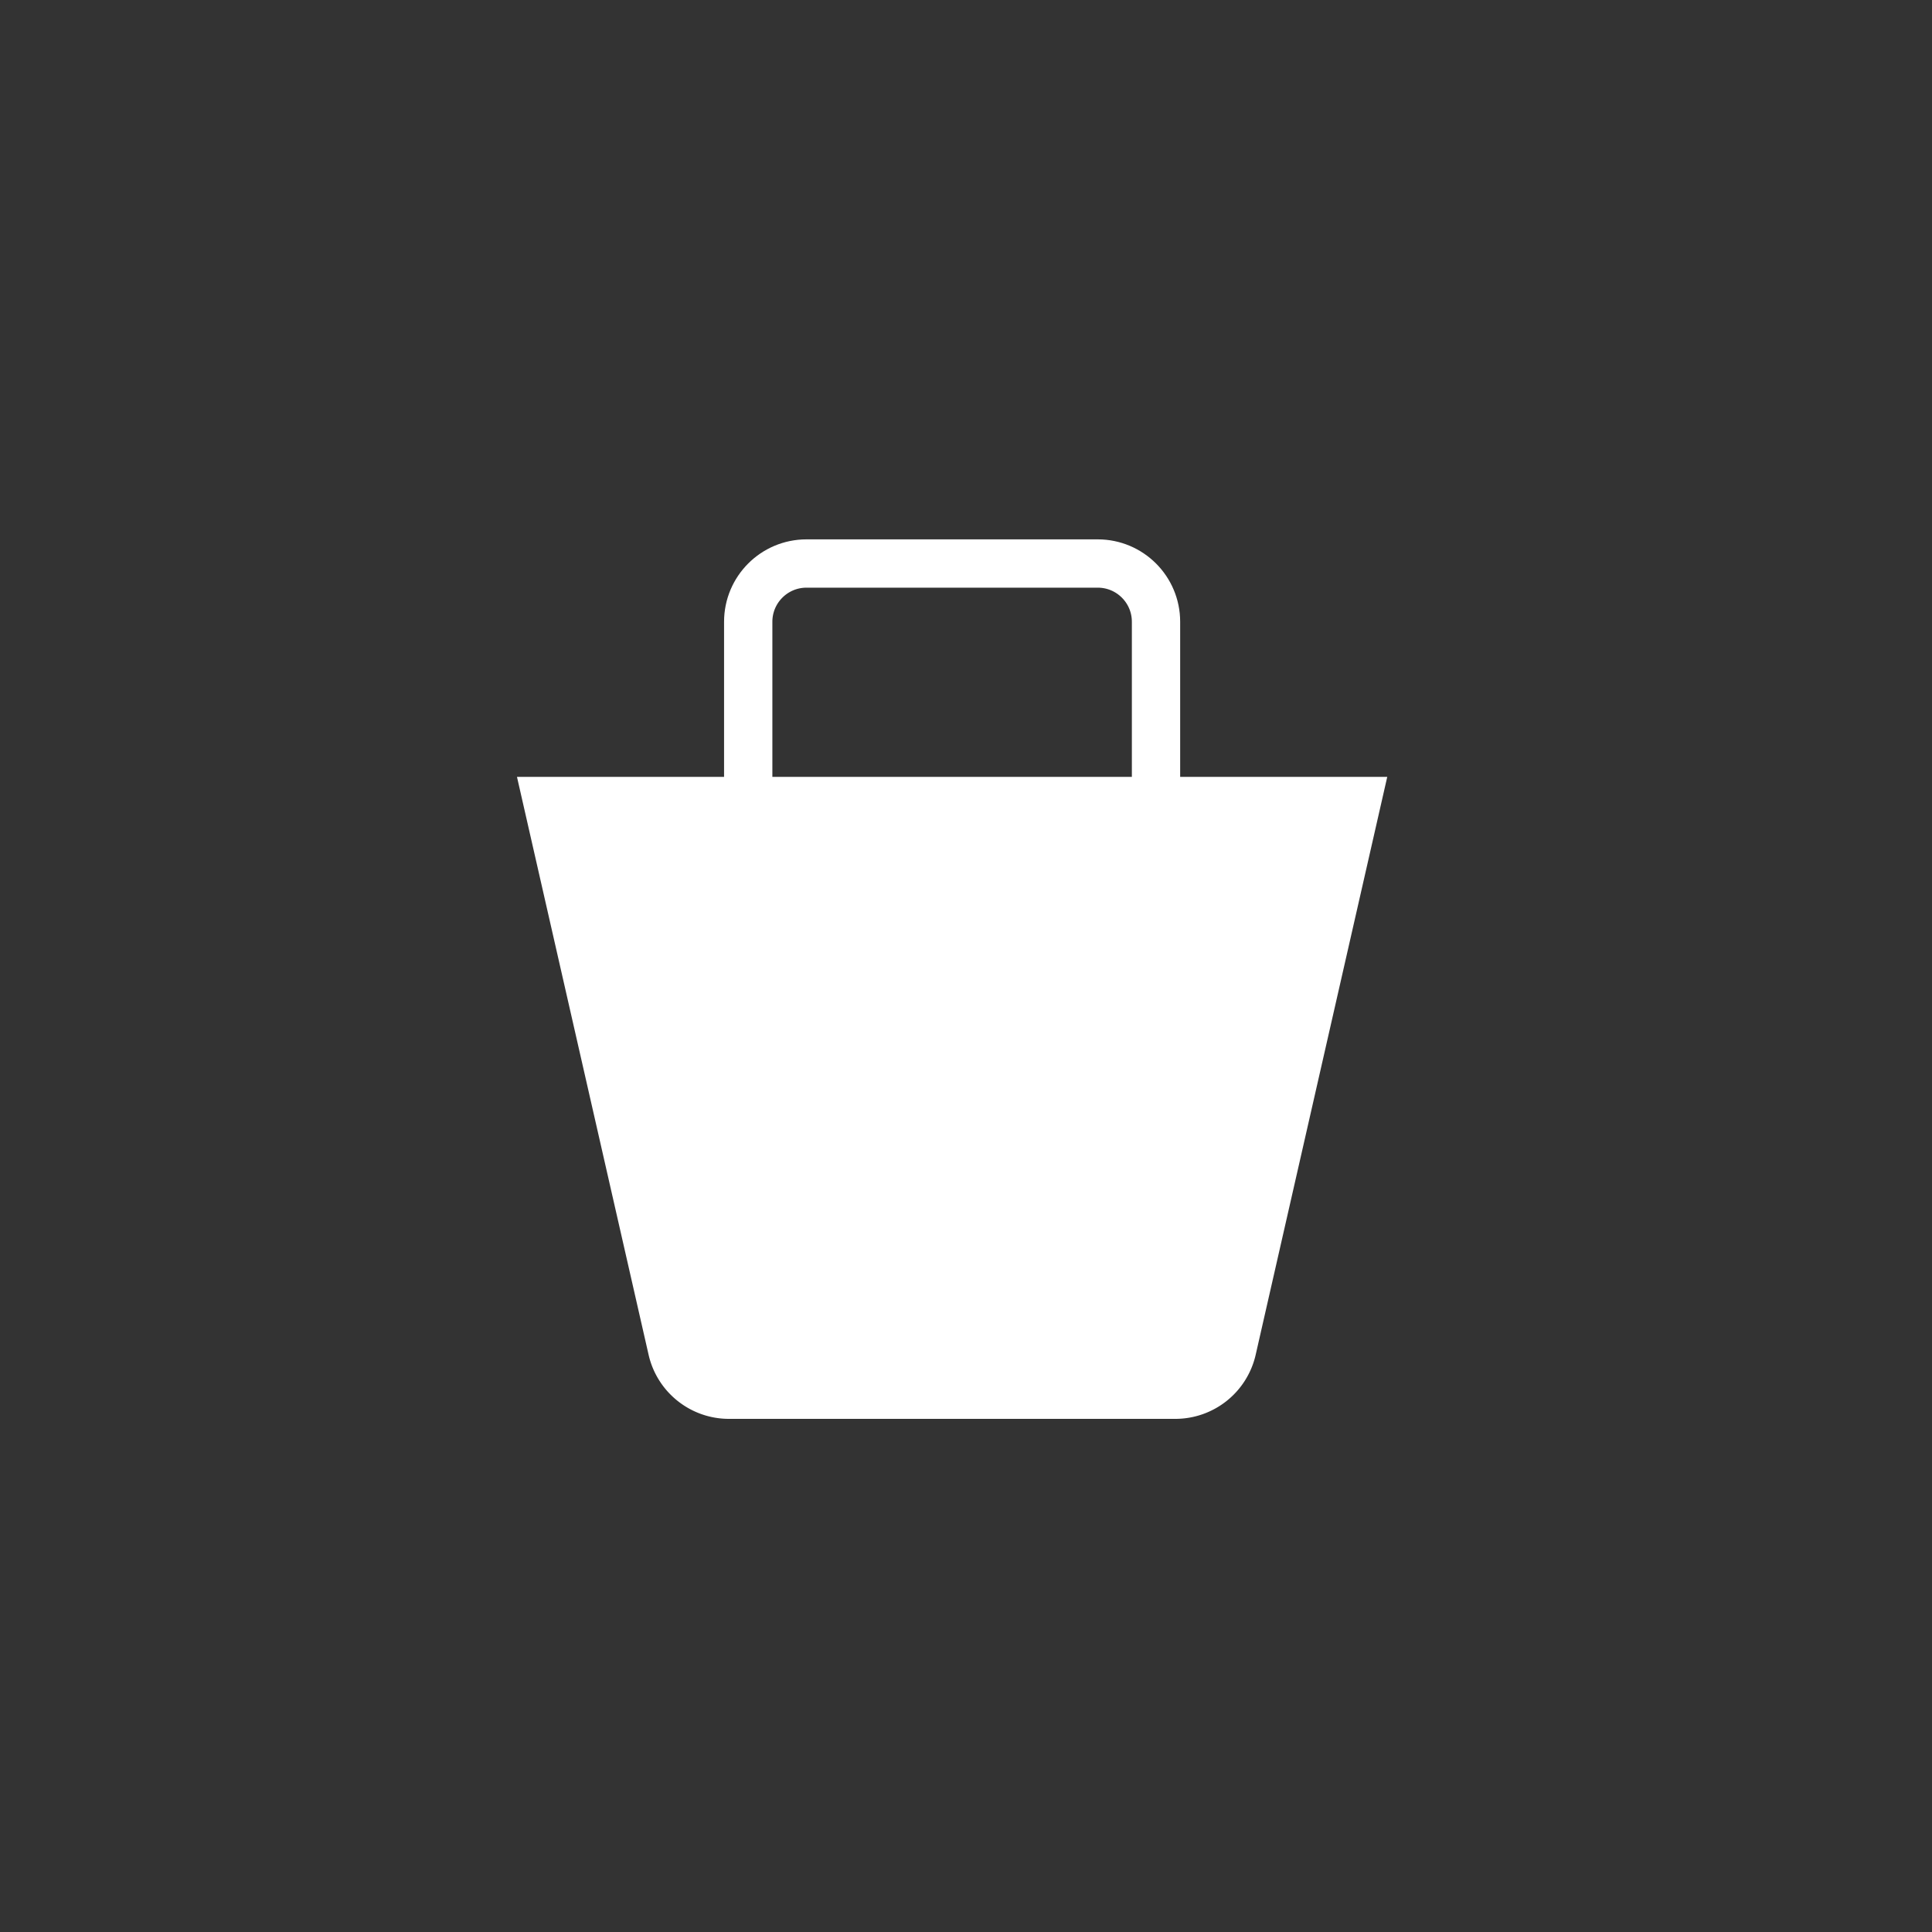 <svg xmlns="http://www.w3.org/2000/svg" width="40" height="40" viewBox="0 0 40 40">
    <rect x="0" y="0" width="40" height="40" fill="#333333" stroke="none"/>
    <g fill="none" fill-rule="evenodd" stroke="#FFF">
        <path strokeWidth="1.5" d="M15.491 16.584v-3.711c0-.666.54-1.206 1.206-1.206h6.031c.666 0 1.206.54 1.206 1.206v3.71"/>
        <path fill="#FFF" strokeWidth="1.25" d="M24.334 28.876h-9.242c-.563 0-1.051-.39-1.176-.938L11.33 16.584h16.765L25.51 27.938a1.206 1.206 0 0 1-1.176.938z"/>
    </g>
</svg>
